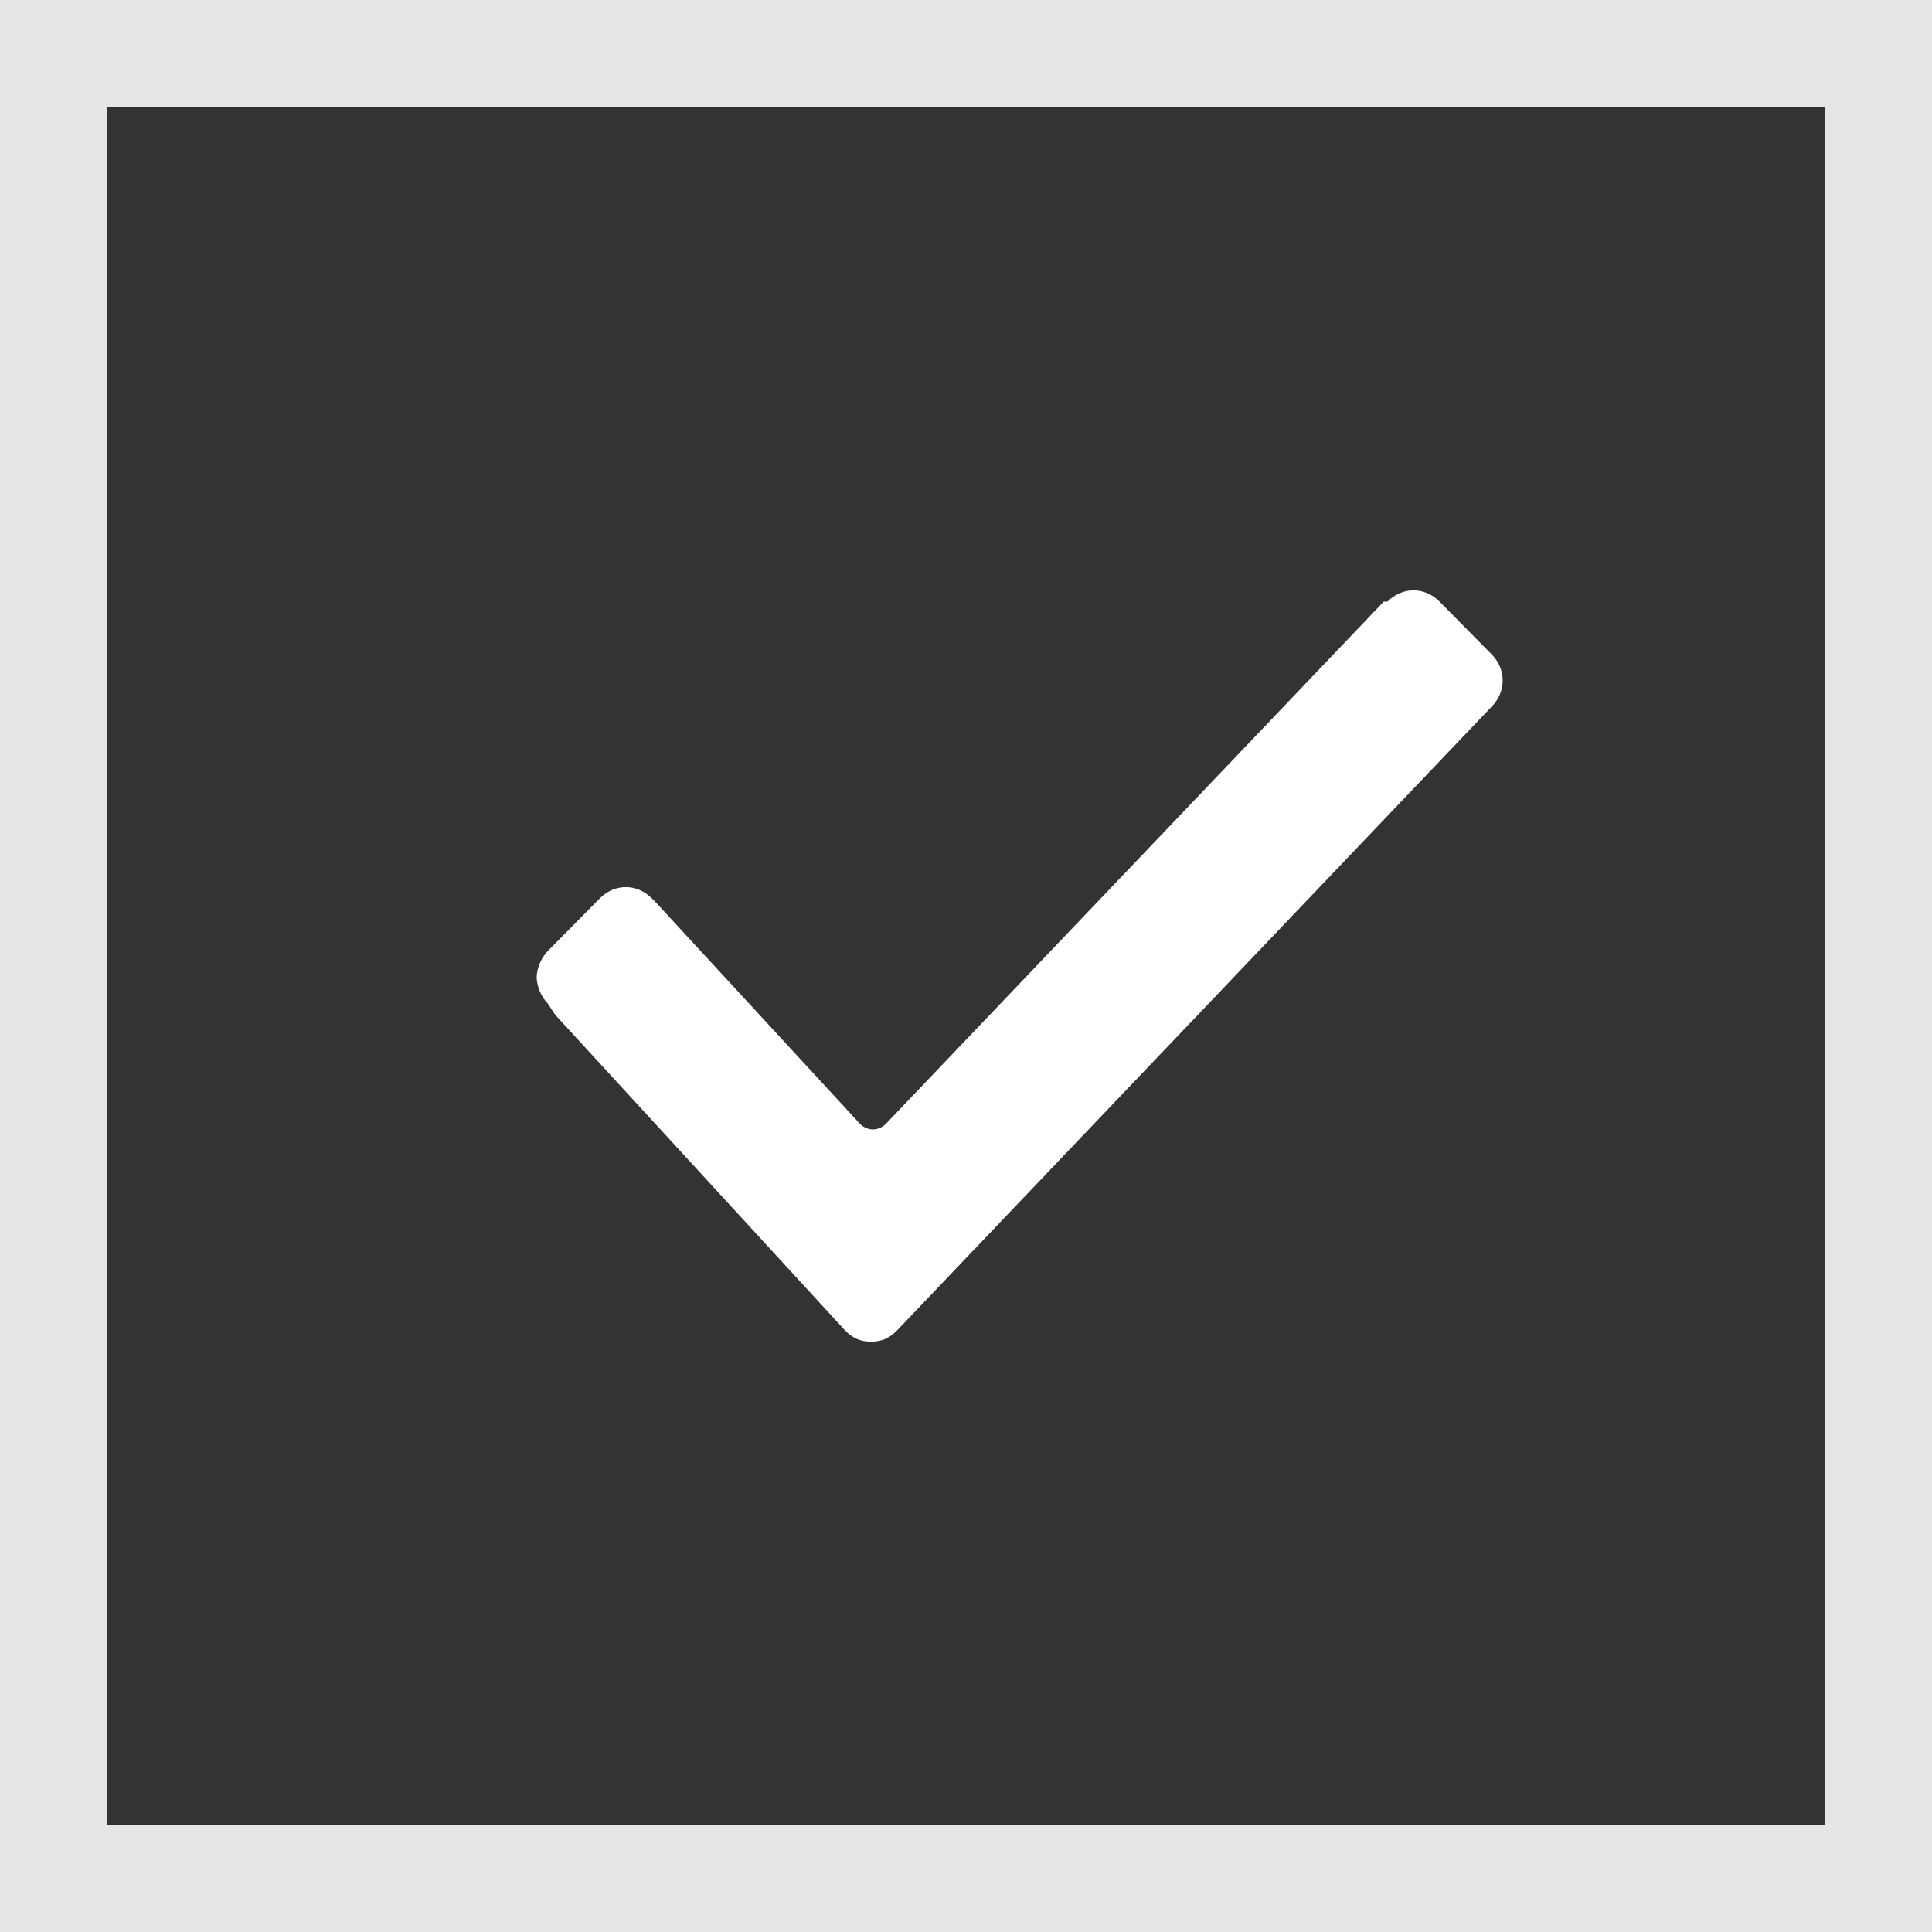 <svg width="18" height="18" viewBox="0 0 18 18" fill="none" xmlns="http://www.w3.org/2000/svg">
<rect x="0" y="0" width="18" height="18" fill="#333333" stroke="none"/>
<rect x="0.5" y="0.5" width="17" height="17" stroke="#E6E6E6"/>
<path d="M5.104 9.35C5.035 9.28 5 9.175 5 9.105C5 9.035 5.035 8.93 5.104 8.86L5.588 8.37C5.727 8.23 5.935 8.23 6.073 8.37L6.108 8.405L8.012 10.47C8.081 10.54 8.185 10.54 8.254 10.47L12.892 5.605H12.927C13.065 5.465 13.273 5.465 13.412 5.605L13.896 6.095C14.035 6.235 14.035 6.445 13.896 6.585L8.358 12.395C8.288 12.465 8.219 12.5 8.115 12.5C8.012 12.5 7.942 12.465 7.873 12.395L5.173 9.455L5.104 9.35Z" fill="#ffffff"/>
</svg>
